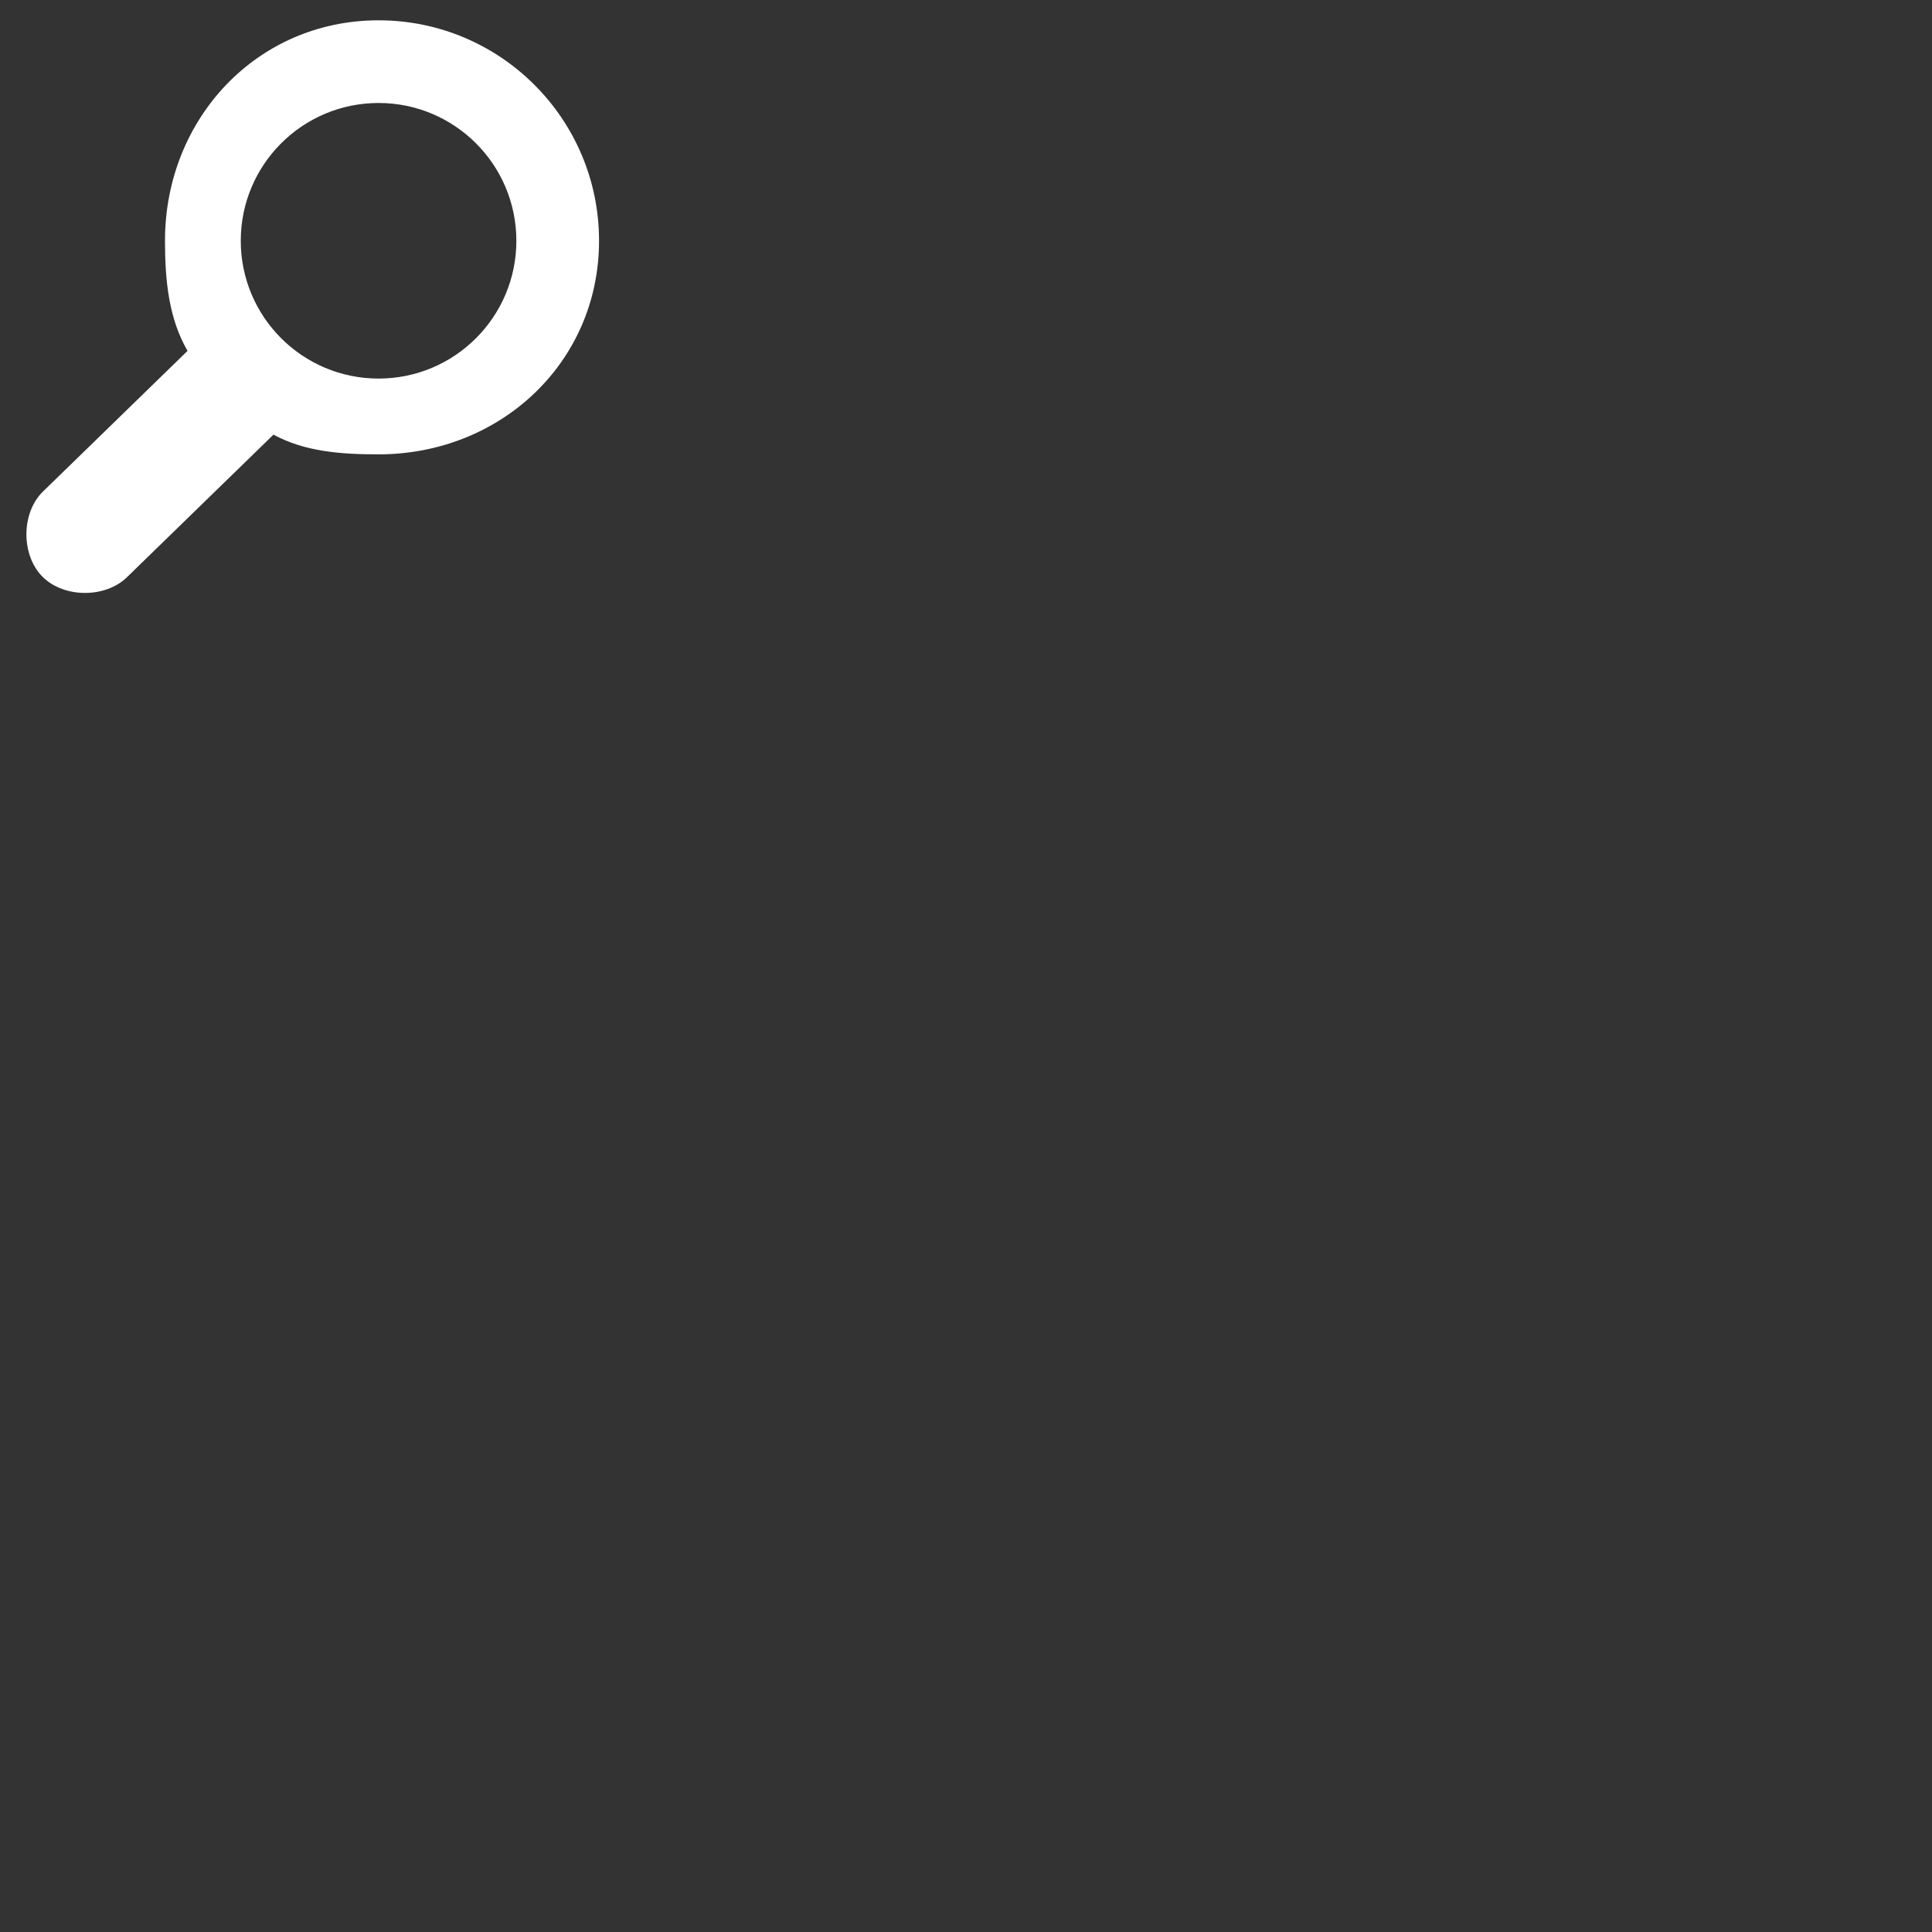 <?xml version="1.0" standalone="no"?>
<!DOCTYPE svg PUBLIC "-//W3C//DTD SVG 20010904//EN" "http://www.w3.org/TR/2001/REC-SVG-20010904/DTD/svg10.dtd">
<svg version="1.0" xmlns="http://www.w3.org/2000/svg" width="56" height="56" preserveAspectRatio="xMidYMid meet" viewBox="21 21 111 111">
  <rect x="21" y="21" width="111" height="111" fill="#333333" stroke="none"/>
  <path fill="White" d="M23.445,49.264L 31.774,41.16C 30.699,39.298 30.479,37.138 30.479,34.833C 30.479,27.838 35.754,22.167 42.75,22.167C 49.746,22.167 55.417,27.838 55.417,34.833C 55.417,41.829 49.746,47.104 42.75,47.104C 40.564,47.104 38.507,46.946 36.712,45.971L 28.32,54.138C 27.083,55.375 24.682,55.375 23.445,54.138C 22.209,52.901 22.209,50.5 23.445,49.264 Z M 42.75,26.917C 38.378,26.917 34.833,30.461 34.833,34.833C 34.833,39.206 38.378,42.75 42.75,42.75C 47.122,42.75 50.667,39.206 50.667,34.833C 50.667,30.461 47.122,26.917 42.75,26.917 Z" />
</svg>